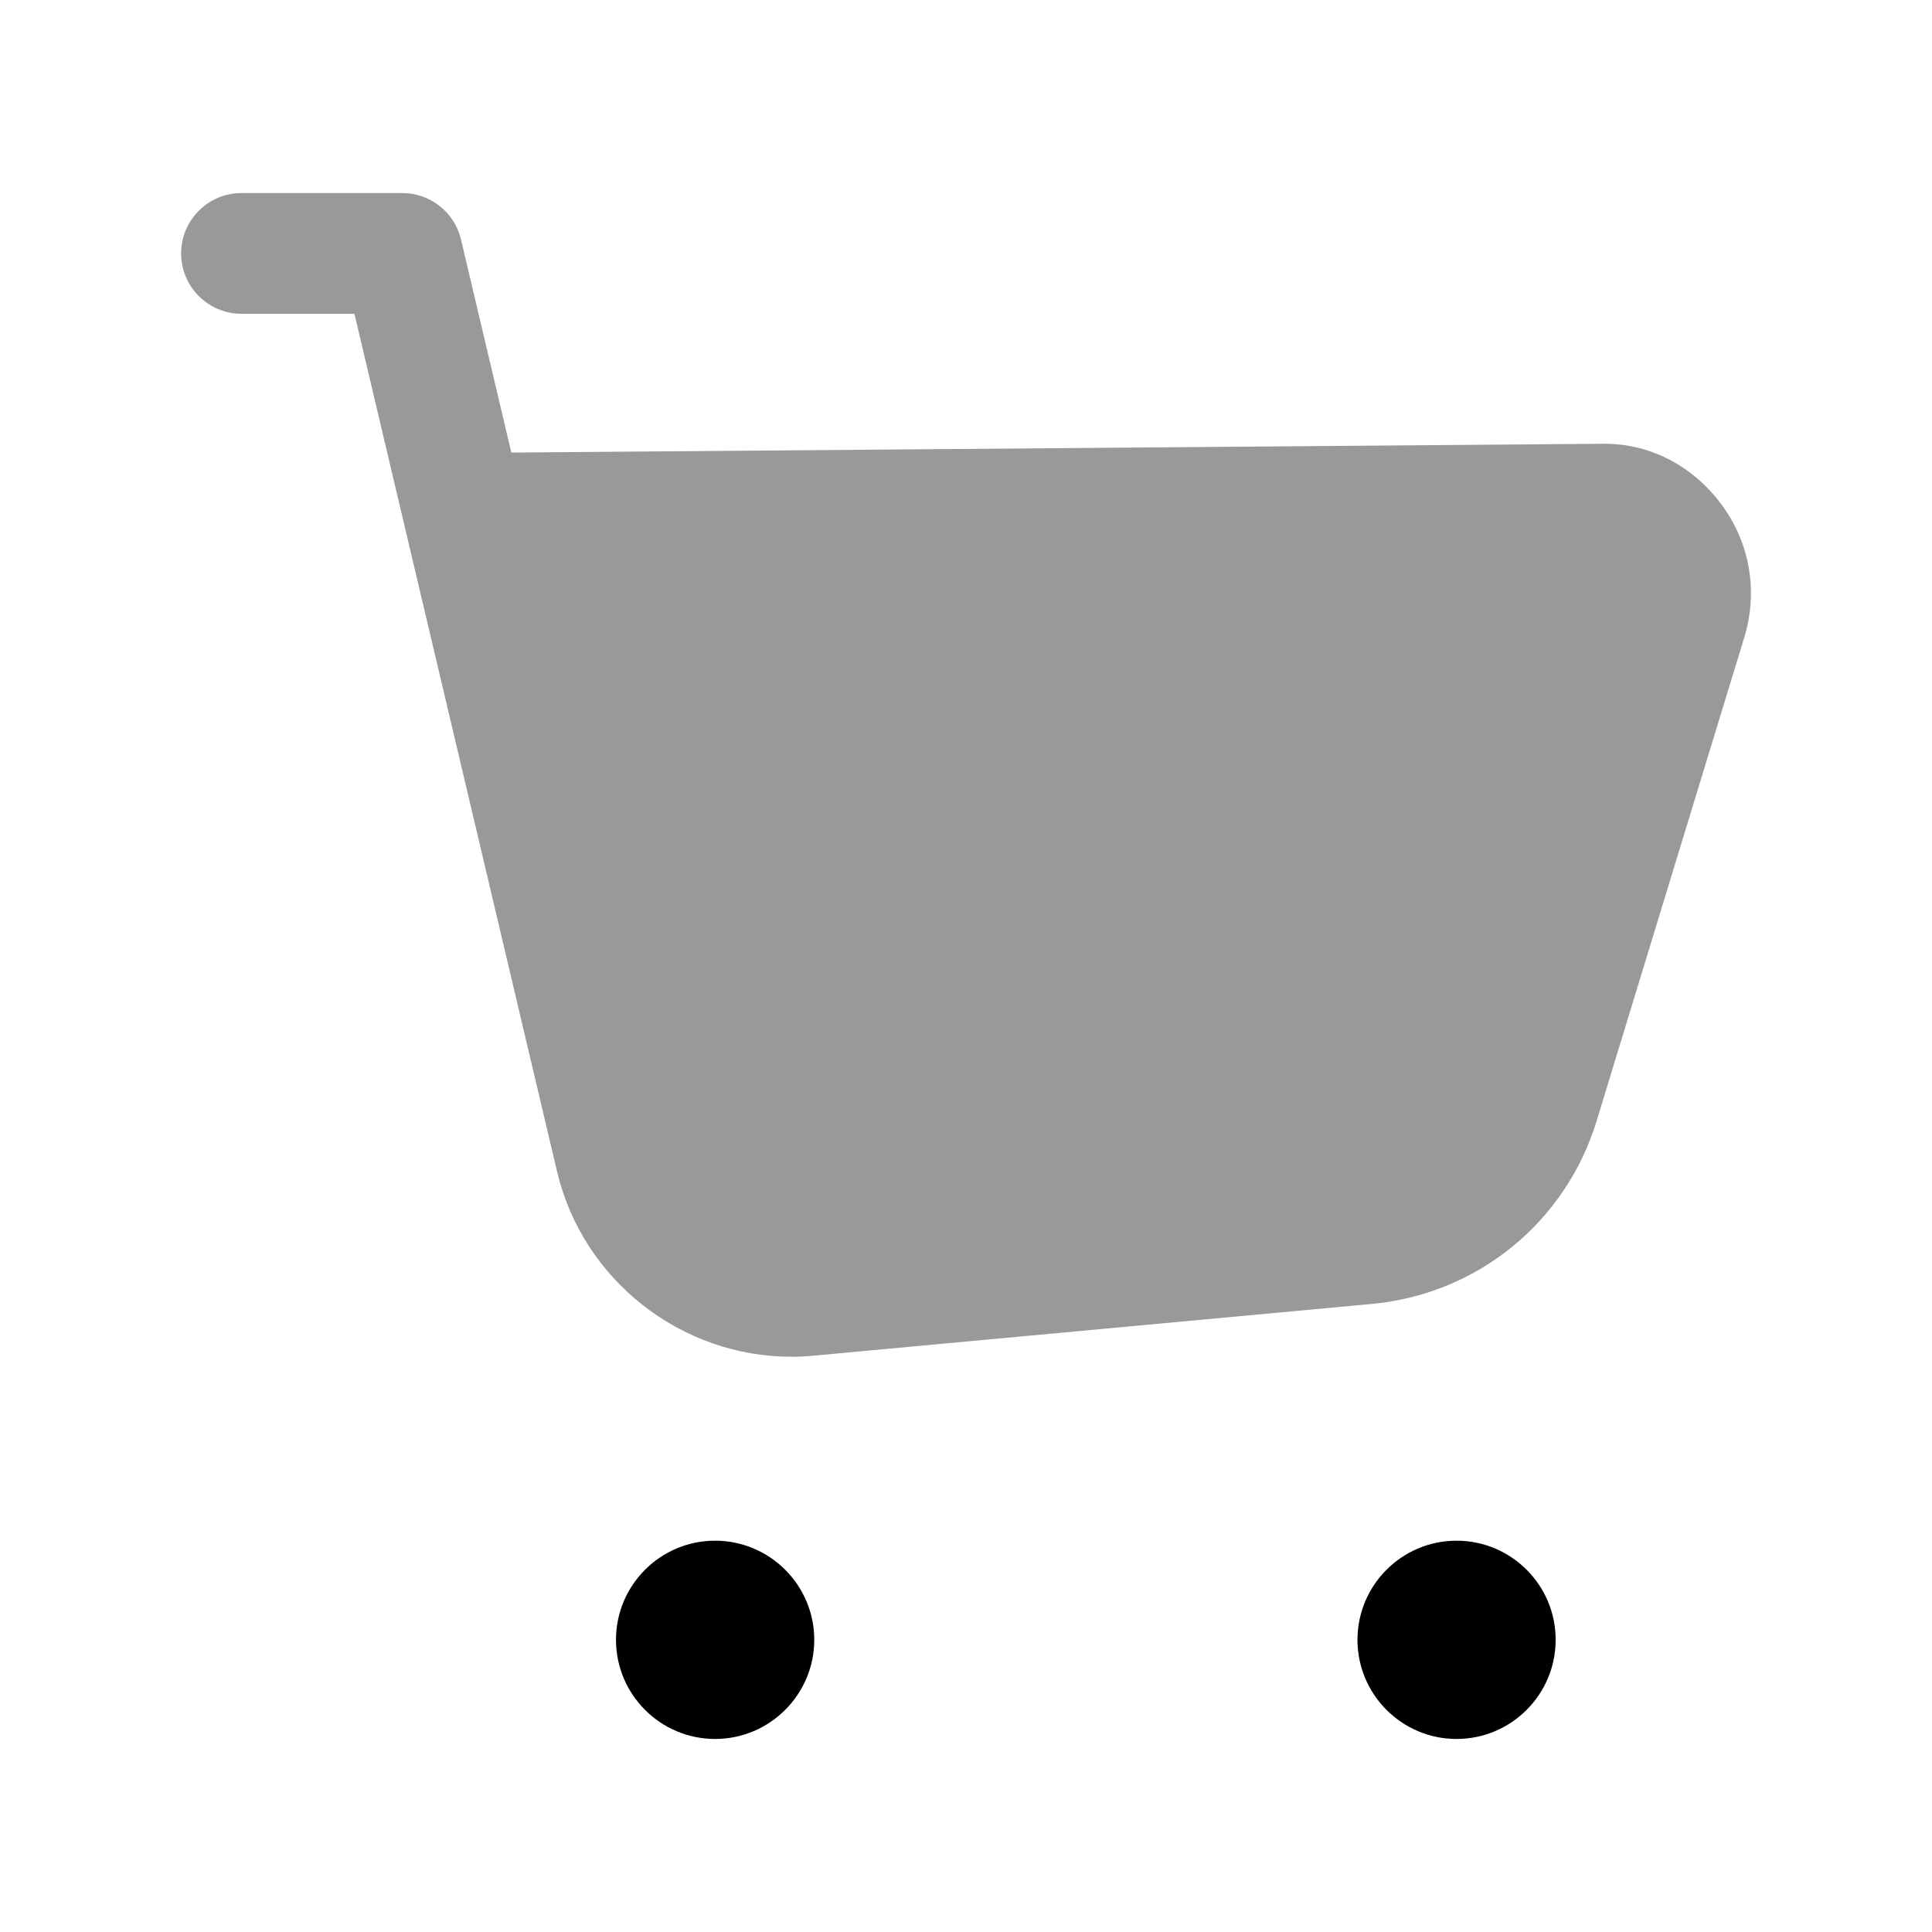 <svg width="24" height="24" viewBox="0 0 24 24" fill="none" xmlns="http://www.w3.org/2000/svg">
<path fill-rule="evenodd" clip-rule="evenodd" d="M8.883 19.139C8.204 19.139 7.652 19.691 7.652 20.37C7.652 21.05 8.204 21.602 8.883 21.602C9.562 21.602 10.115 21.05 10.115 20.37C10.115 19.691 9.562 19.139 8.883 19.139Z" fill="black"/>
<path fill-rule="evenodd" clip-rule="evenodd" d="M18.094 19.139C17.415 19.139 16.863 19.691 16.863 20.37C16.863 21.05 17.415 21.602 18.094 21.602C18.773 21.602 19.325 21.05 19.325 20.37C19.325 19.691 18.773 19.139 18.094 19.139Z" fill="black"/>
<path opacity="0.4" fill-rule="evenodd" clip-rule="evenodd" d="M21.38 6.26C21.02 5.78 20.477 5.494 19.873 5.513L6.352 5.622L5.727 2.976C5.647 2.637 5.344 2.398 4.997 2.398H3C2.586 2.398 2.25 2.734 2.25 3.148C2.25 3.562 2.586 3.898 3 3.898H4.403L6.92 14.553C7.24 15.905 8.463 16.854 9.83 16.854C9.921 16.854 10.011 16.85 10.104 16.841L17.041 16.198C18.355 16.076 19.451 15.182 19.835 13.921L21.668 7.918C21.843 7.344 21.738 6.74 21.38 6.26Z" fill="black"/>
</svg>